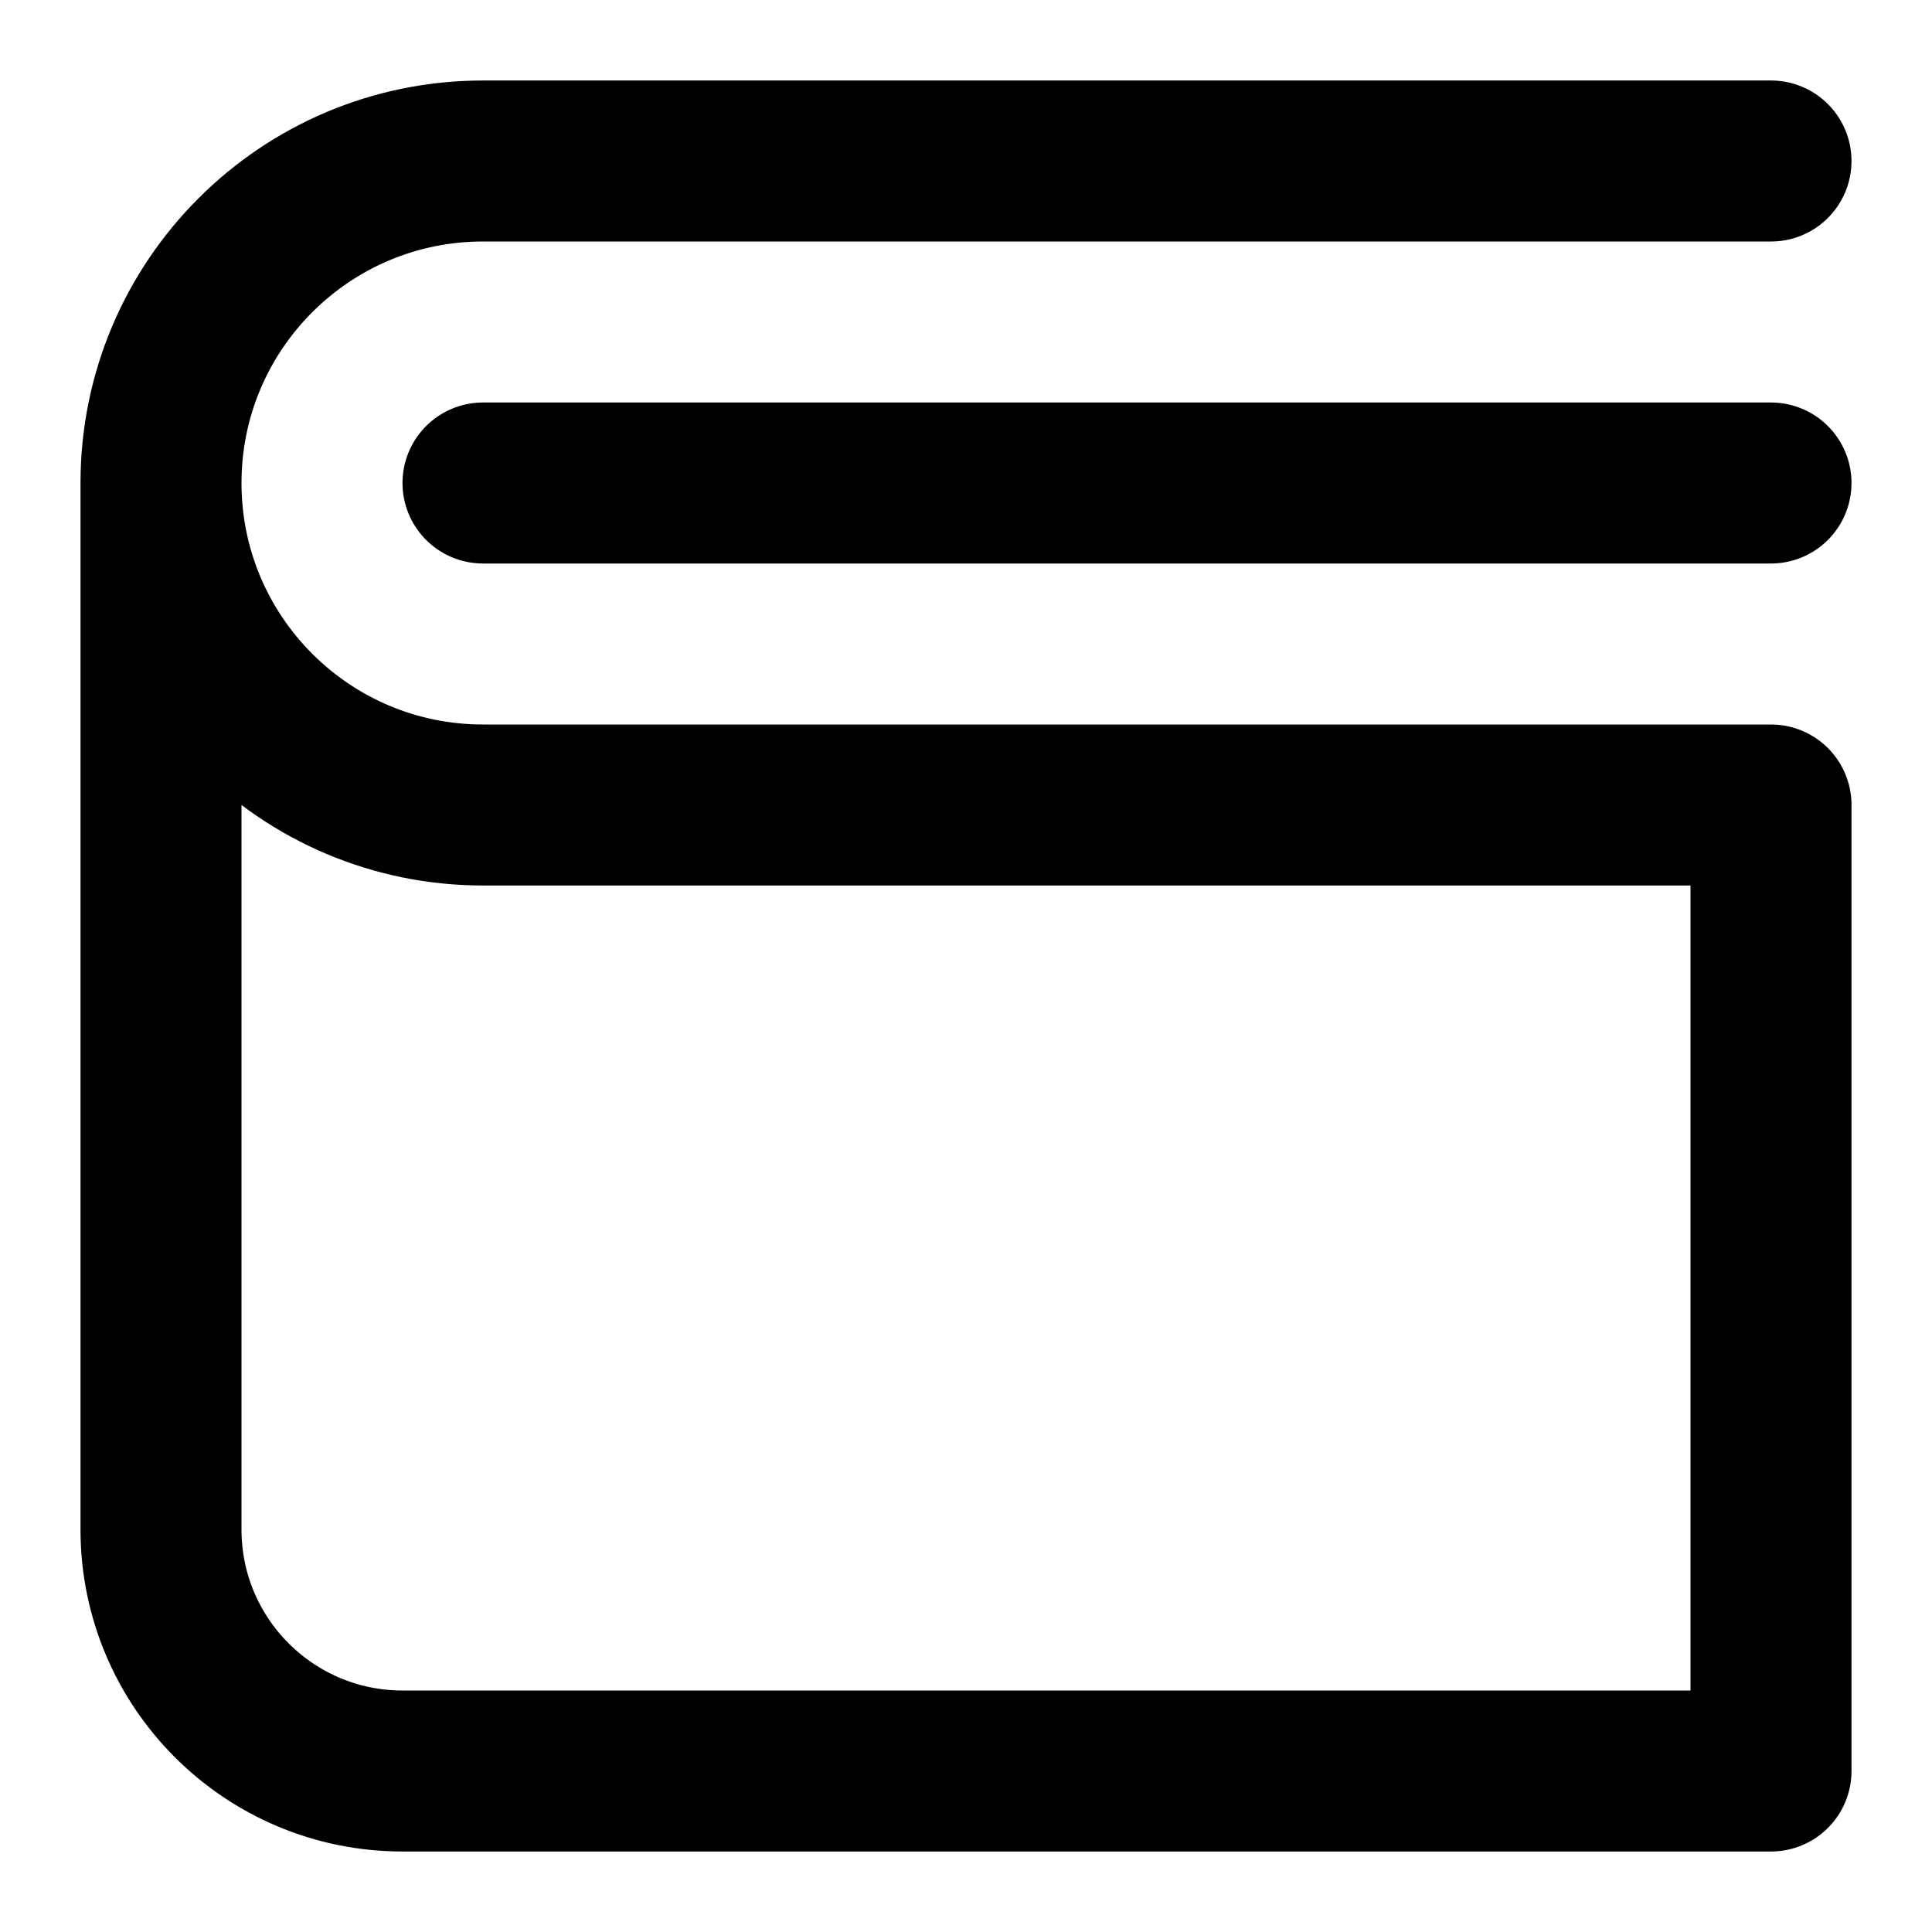 <svg viewBox="0 0 24 24" fill="none" xmlns="http://www.w3.org/2000/svg">
<path d="M22 2H6C3.791 2 2 3.791 2 6M6 6H22M2 6C2 8.209 3.791 10 6 10H22V22H5C3.343 22 2 20.657 2 19V6Z" stroke="currentColor" fill="none" stroke-width="2" stroke-linecap="round" stroke-linejoin="round"/>
</svg>
